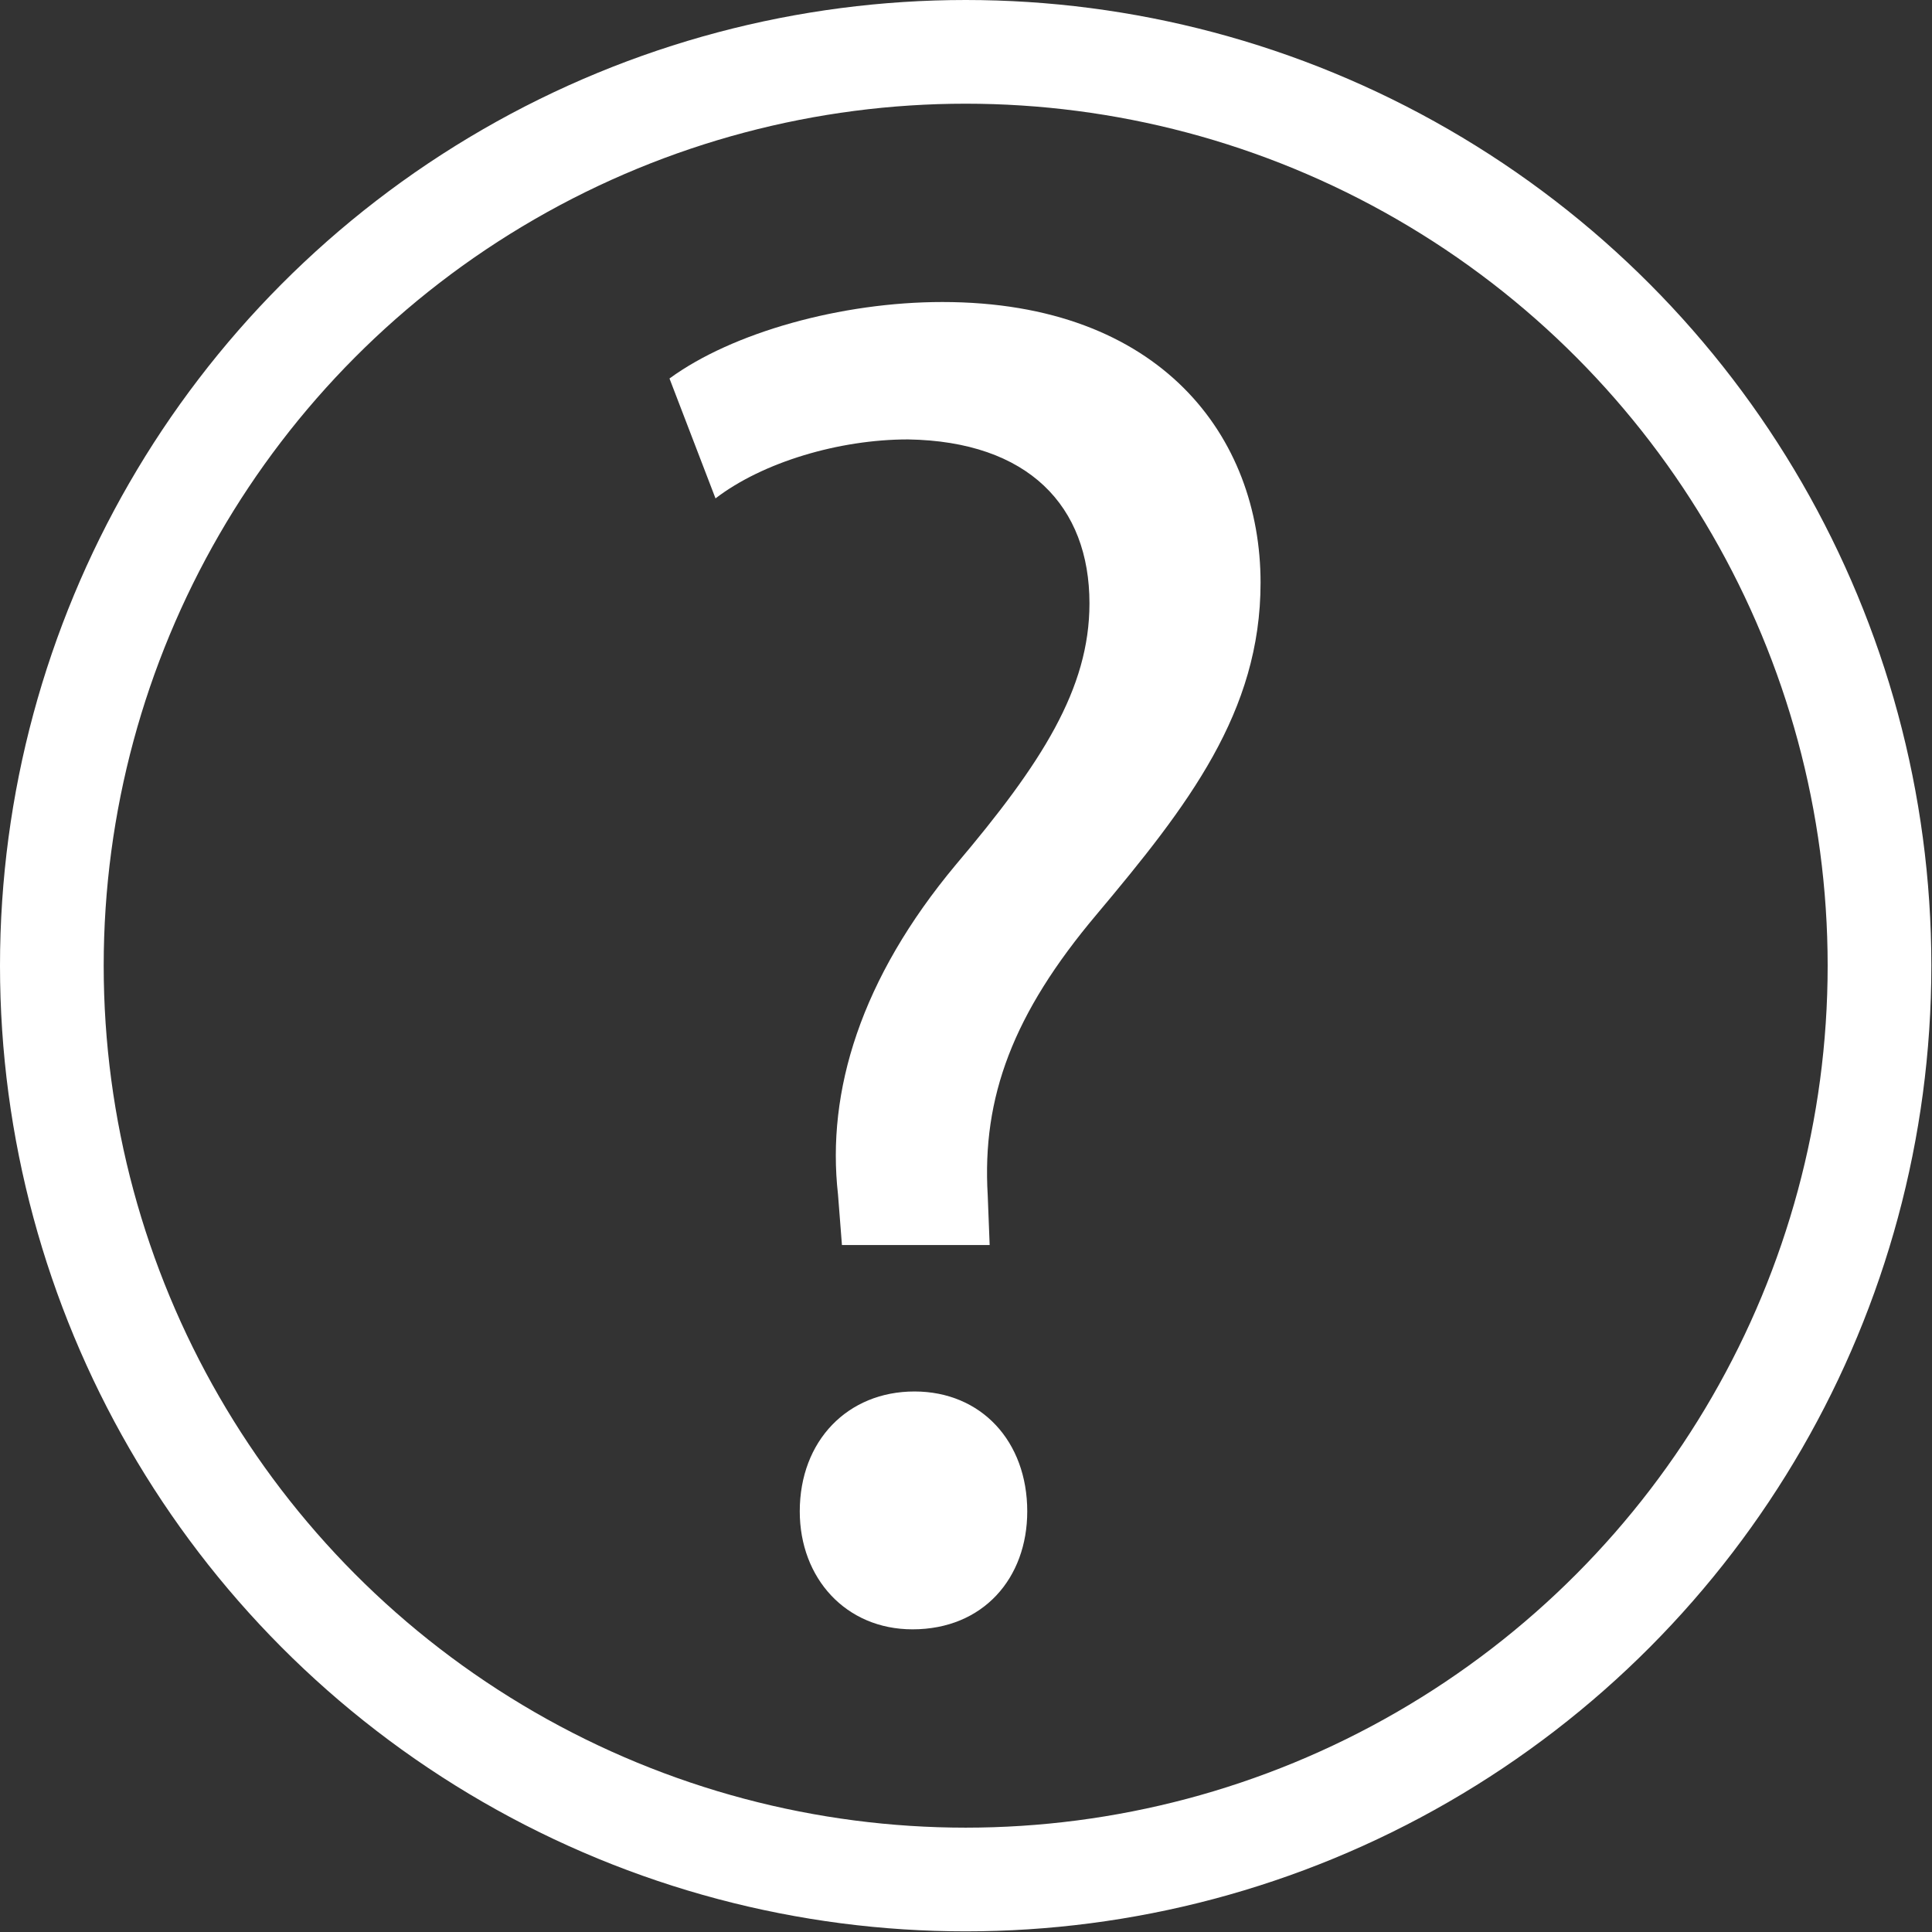 <?xml version="1.0" encoding="utf-8"?>
<!-- Generator: Adobe Illustrator 22.0.1, SVG Export Plug-In . SVG Version: 6.00 Build 0)  -->
<svg version="1.1" id="Layer_1" xmlns="http://www.w3.org/2000/svg" xmlns:xlink="http://www.w3.org/1999/xlink" x="0px" y="0px"
	 viewBox="0 0 298.1 298.1" style="enable-background:new 0 0 298.1 298.1;" xml:space="preserve">
<rect x="0" y="0" width="298.1" height="298.1" fill="#333333" stroke="none"/>
<style type="text/css">
	.st0{fill:none;stroke:#FFFFFF;stroke-width:16;stroke-miterlimit:10;}
	.st1{fill:#FFFFFF;}
</style>
<circle class="st0" cx="149" cy="149" r="141"/>
<g>
	<path class="st1" d="M129.9,192l-0.6-7.7c-1.8-15.9,3.5-33.3,18.2-50.9c13.2-15.6,20.6-27.1,20.6-40.3c0-15-9.4-25-28-25.3
		c-10.6,0-22.4,3.5-29.7,9.1l-7.1-18.5c9.7-7.1,26.5-11.8,42.1-11.8c33.8,0,49.1,20.9,49.1,43.3c0,20-11.2,34.4-25.3,51.2
		c-12.9,15.3-17.7,28.2-16.8,43.3l0.3,7.7H129.9z"/>
	<path class="st1" d="M123.4,233.2c0-10.9,7.4-18.5,17.7-18.5c10.3,0,17.4,7.7,17.4,18.5c0,10.3-6.8,18.2-17.7,18.2
		C130.5,251.4,123.4,243.5,123.4,233.2z"/>
</g>
</svg>
